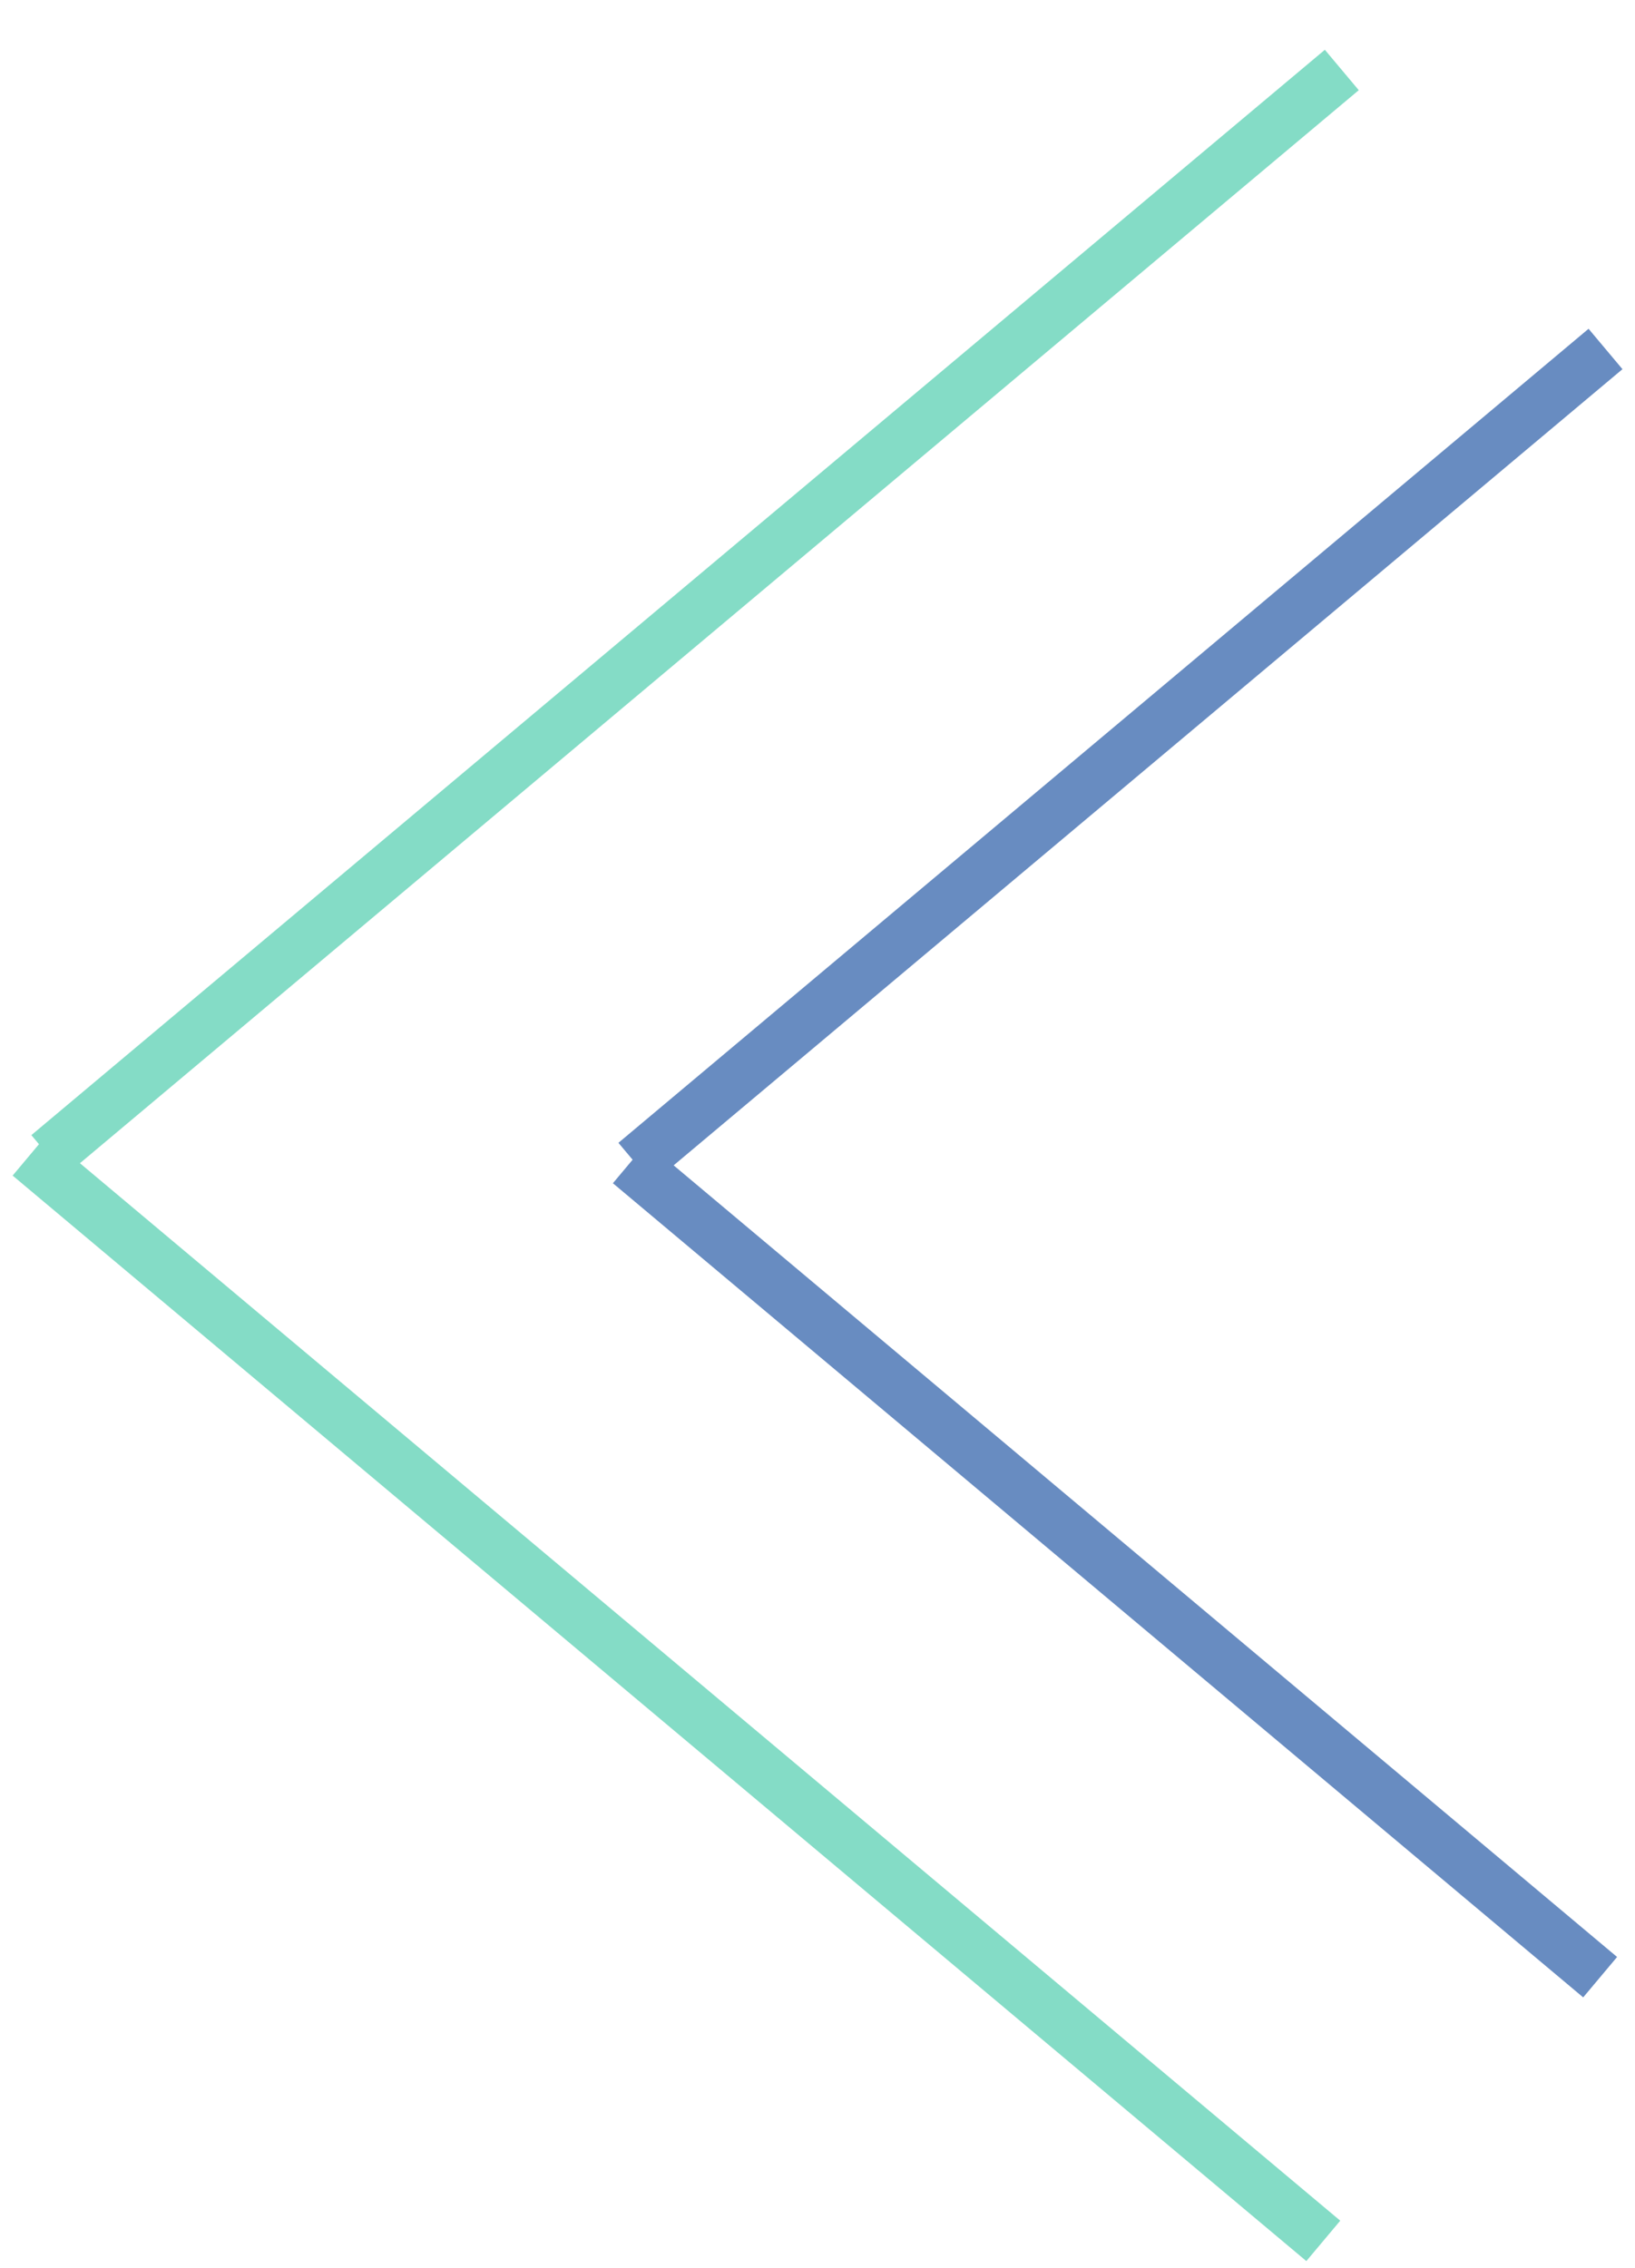 <svg width="31" height="43" viewBox="0 0 31 43" fill="none" xmlns="http://www.w3.org/2000/svg">
<line x1="0.916" y1="21.906" x2="25.441" y2="1.327" stroke="#84DCC6"/>
<line x1="0.561" y1="21.907" x2="25.09" y2="42.489" stroke="#84DCC6"/>
<line x1="12.047" y1="22.052" x2="30.441" y2="6.617" stroke="#688CC1"/>
<line x1="11.942" y1="22.052" x2="30.339" y2="37.489" stroke="#688CC1"/>
</svg>

